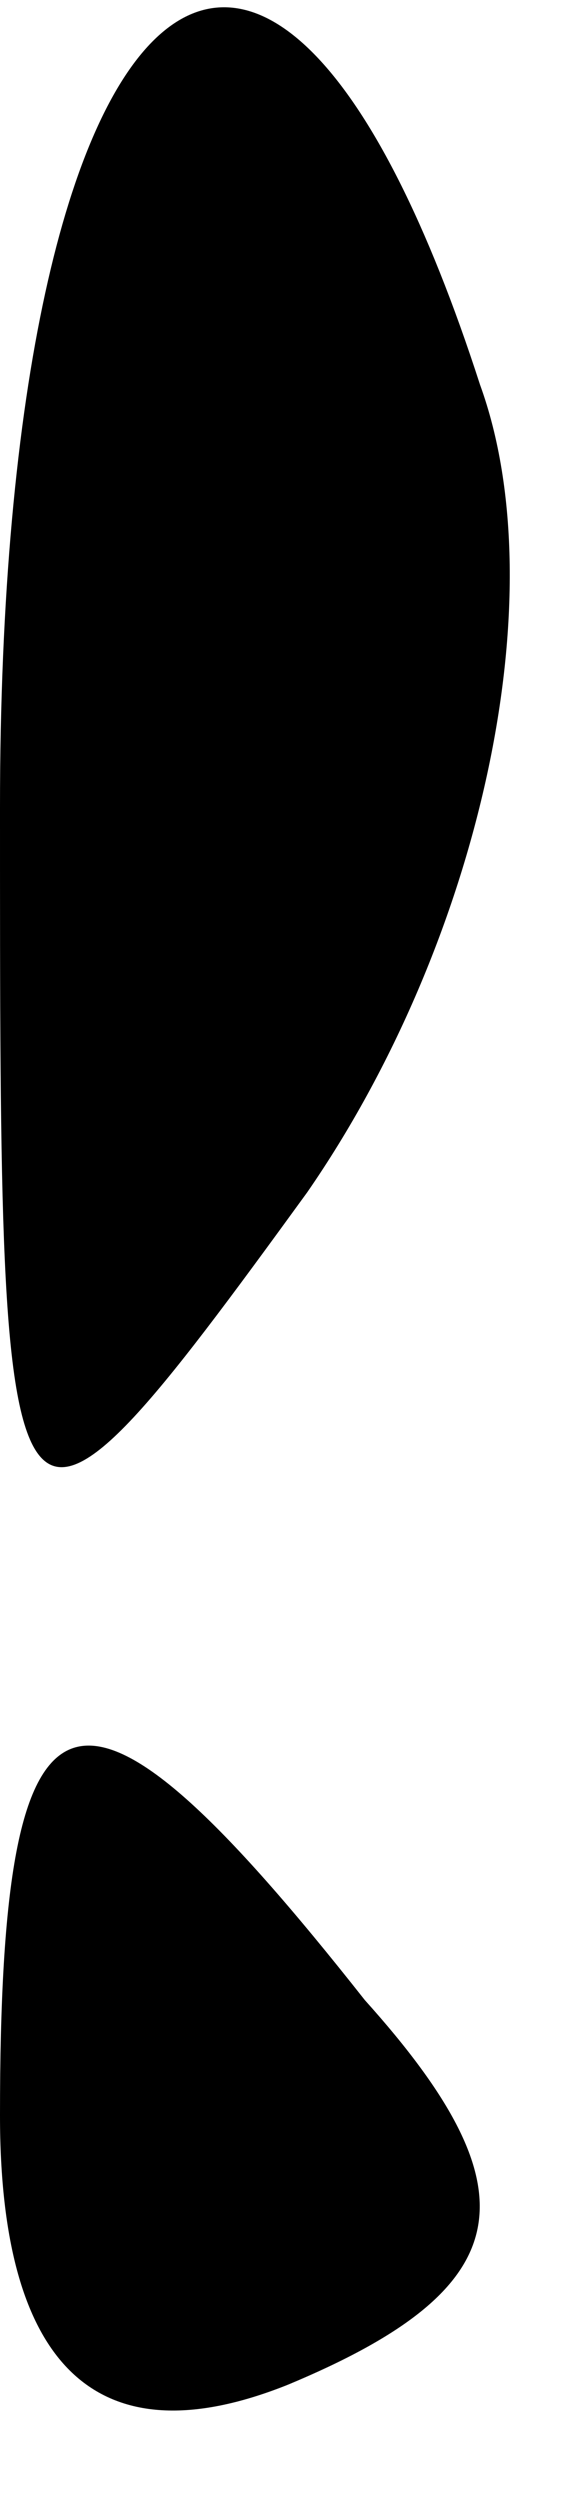 <?xml version="1.0" standalone="no"?>
<!DOCTYPE svg PUBLIC "-//W3C//DTD SVG 20010904//EN"
 "http://www.w3.org/TR/2001/REC-SVG-20010904/DTD/svg10.dtd">
<svg version="1.0" xmlns="http://www.w3.org/2000/svg"
 width="3pt" height="13pt" viewBox="0 0 3 13"
 preserveAspectRatio="xMidYMid meet">
<g transform="translate(0,13) scale(0.1,-0.1)"
fill="#000000" stroke="none">
<path fill="#000000" stroke="none" d="M0 88 c0 -41 0 -42 16 -20 9 13 13 31
9 42 -11 34 -25 22 -25 -22z"/>
<path fill="#000000" stroke="none" d="M0 20 c0 -13 5 -18 15 -14 12 5 13 10
4 20 -15 19 -19 18 -19 -6z"/>
</g>
</svg>
